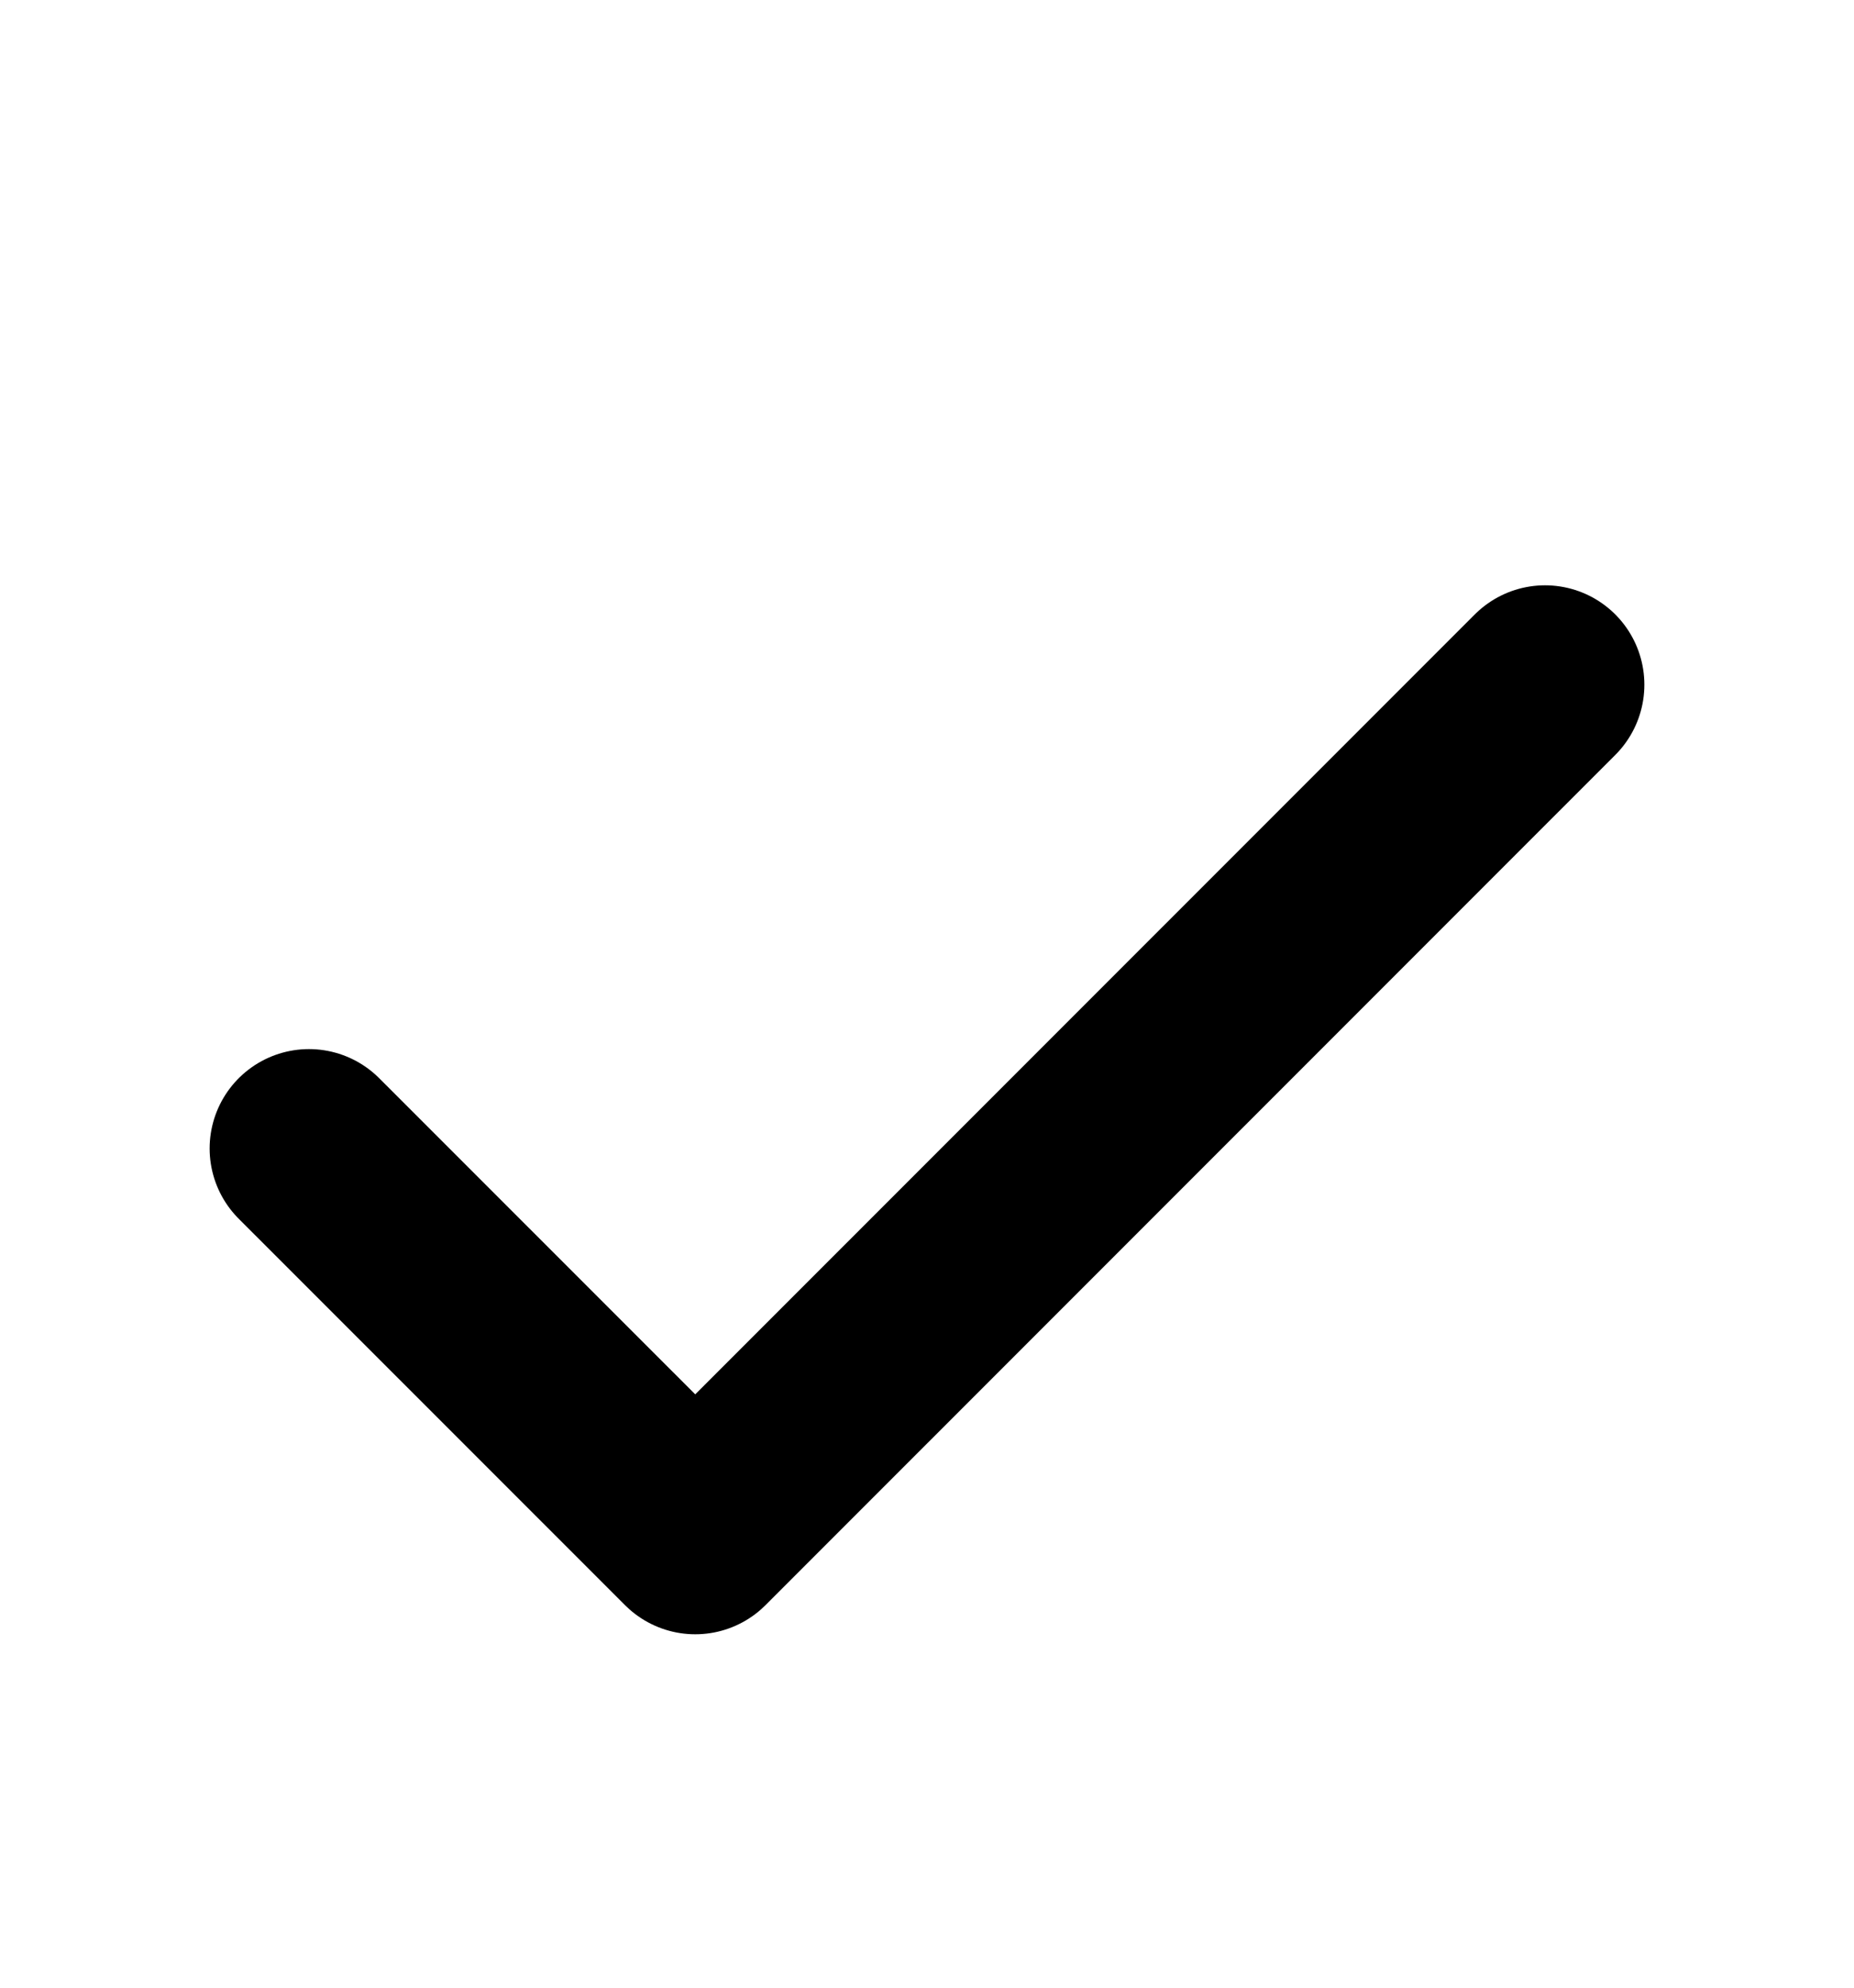 <?xml version="1.0" encoding="UTF-8"?>
<svg width="14" height="15" viewBox="0 0 14 15" fill="none" xmlns="http://www.w3.org/2000/svg">
  <path d="M11.667 5.167L5.25 11.583L2.333 8.667" stroke="currentColor" stroke-width="1.5" stroke-linecap="round" stroke-linejoin="round"/>
</svg>
